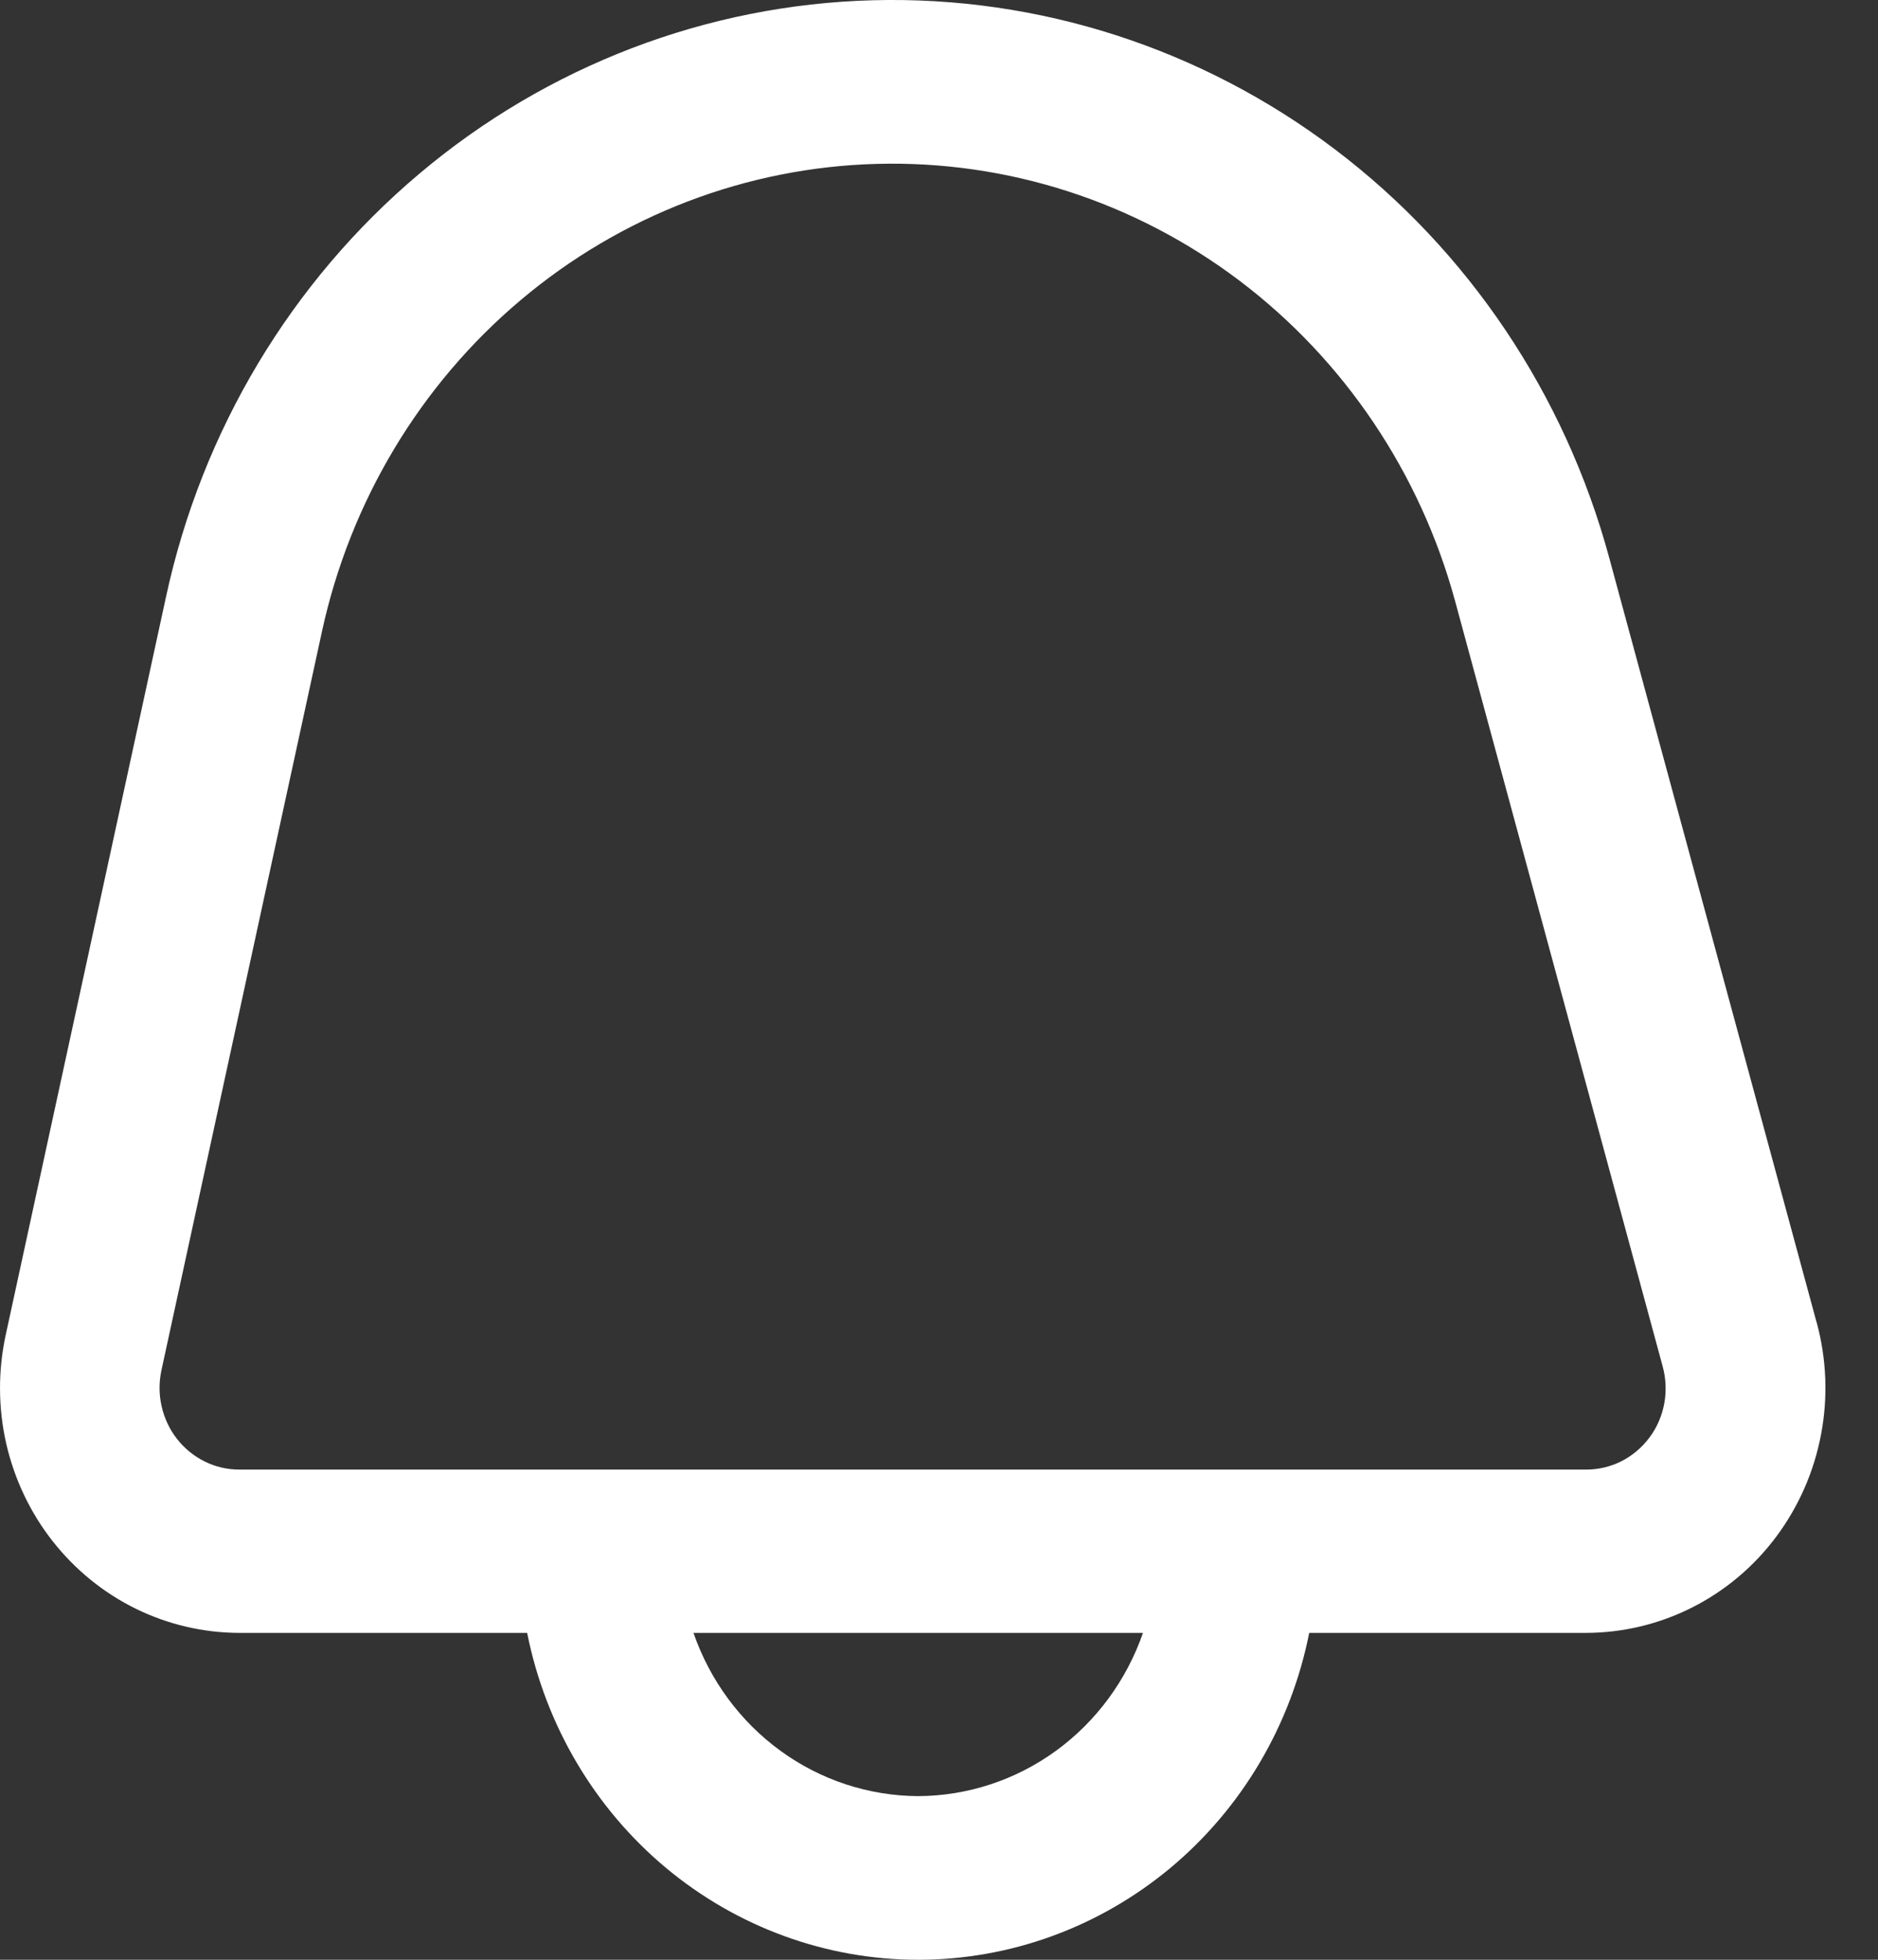 <svg width="23" height="24" viewBox="0 0 23 24" fill="none" xmlns="http://www.w3.org/2000/svg">
<rect x="0" y="0" width="23" height="24" fill="#333333" stroke="none"/>
<path d="M22.249 16.198L19.708 6.83C19.165 4.827 17.983 3.066 16.349 1.829C14.715 0.592 12.724 -0.051 10.692 0.003C8.659 0.057 6.703 0.805 5.135 2.128C3.566 3.45 2.475 5.271 2.035 7.301L0.07 16.348C-0.025 16.786 -0.023 17.241 0.076 17.678C0.176 18.115 0.37 18.524 0.645 18.874C0.92 19.224 1.268 19.507 1.663 19.701C2.059 19.895 2.492 19.996 2.931 19.997H6.456C6.681 21.126 7.28 22.142 8.153 22.872C9.026 23.601 10.118 24 11.245 24C12.373 24 13.465 23.601 14.338 22.872C15.211 22.142 15.81 21.126 16.034 19.997H19.425C19.877 19.996 20.323 19.889 20.727 19.684C21.132 19.479 21.485 19.181 21.758 18.813C22.031 18.445 22.218 18.018 22.303 17.564C22.389 17.111 22.37 16.643 22.25 16.198H22.249ZM11.245 21.996C10.641 21.993 10.052 21.8 9.56 21.442C9.067 21.084 8.695 20.579 8.493 19.997H13.998C13.796 20.579 13.424 21.084 12.931 21.442C12.438 21.8 11.85 21.993 11.245 21.996ZM20.203 17.602C20.111 17.726 19.993 17.826 19.857 17.895C19.722 17.963 19.572 17.998 19.421 17.997H2.931C2.785 17.997 2.64 17.964 2.509 17.899C2.377 17.834 2.261 17.74 2.169 17.623C2.077 17.506 2.013 17.37 1.98 17.224C1.946 17.078 1.946 16.927 1.977 16.781L3.943 7.734C4.289 6.141 5.146 4.712 6.378 3.674C7.609 2.636 9.145 2.049 10.74 2.007C12.335 1.964 13.898 2.468 15.181 3.438C16.464 4.409 17.393 5.79 17.821 7.362L20.362 16.73C20.403 16.878 20.41 17.034 20.383 17.185C20.355 17.337 20.294 17.48 20.203 17.602Z" fill="white"/>
</svg>
